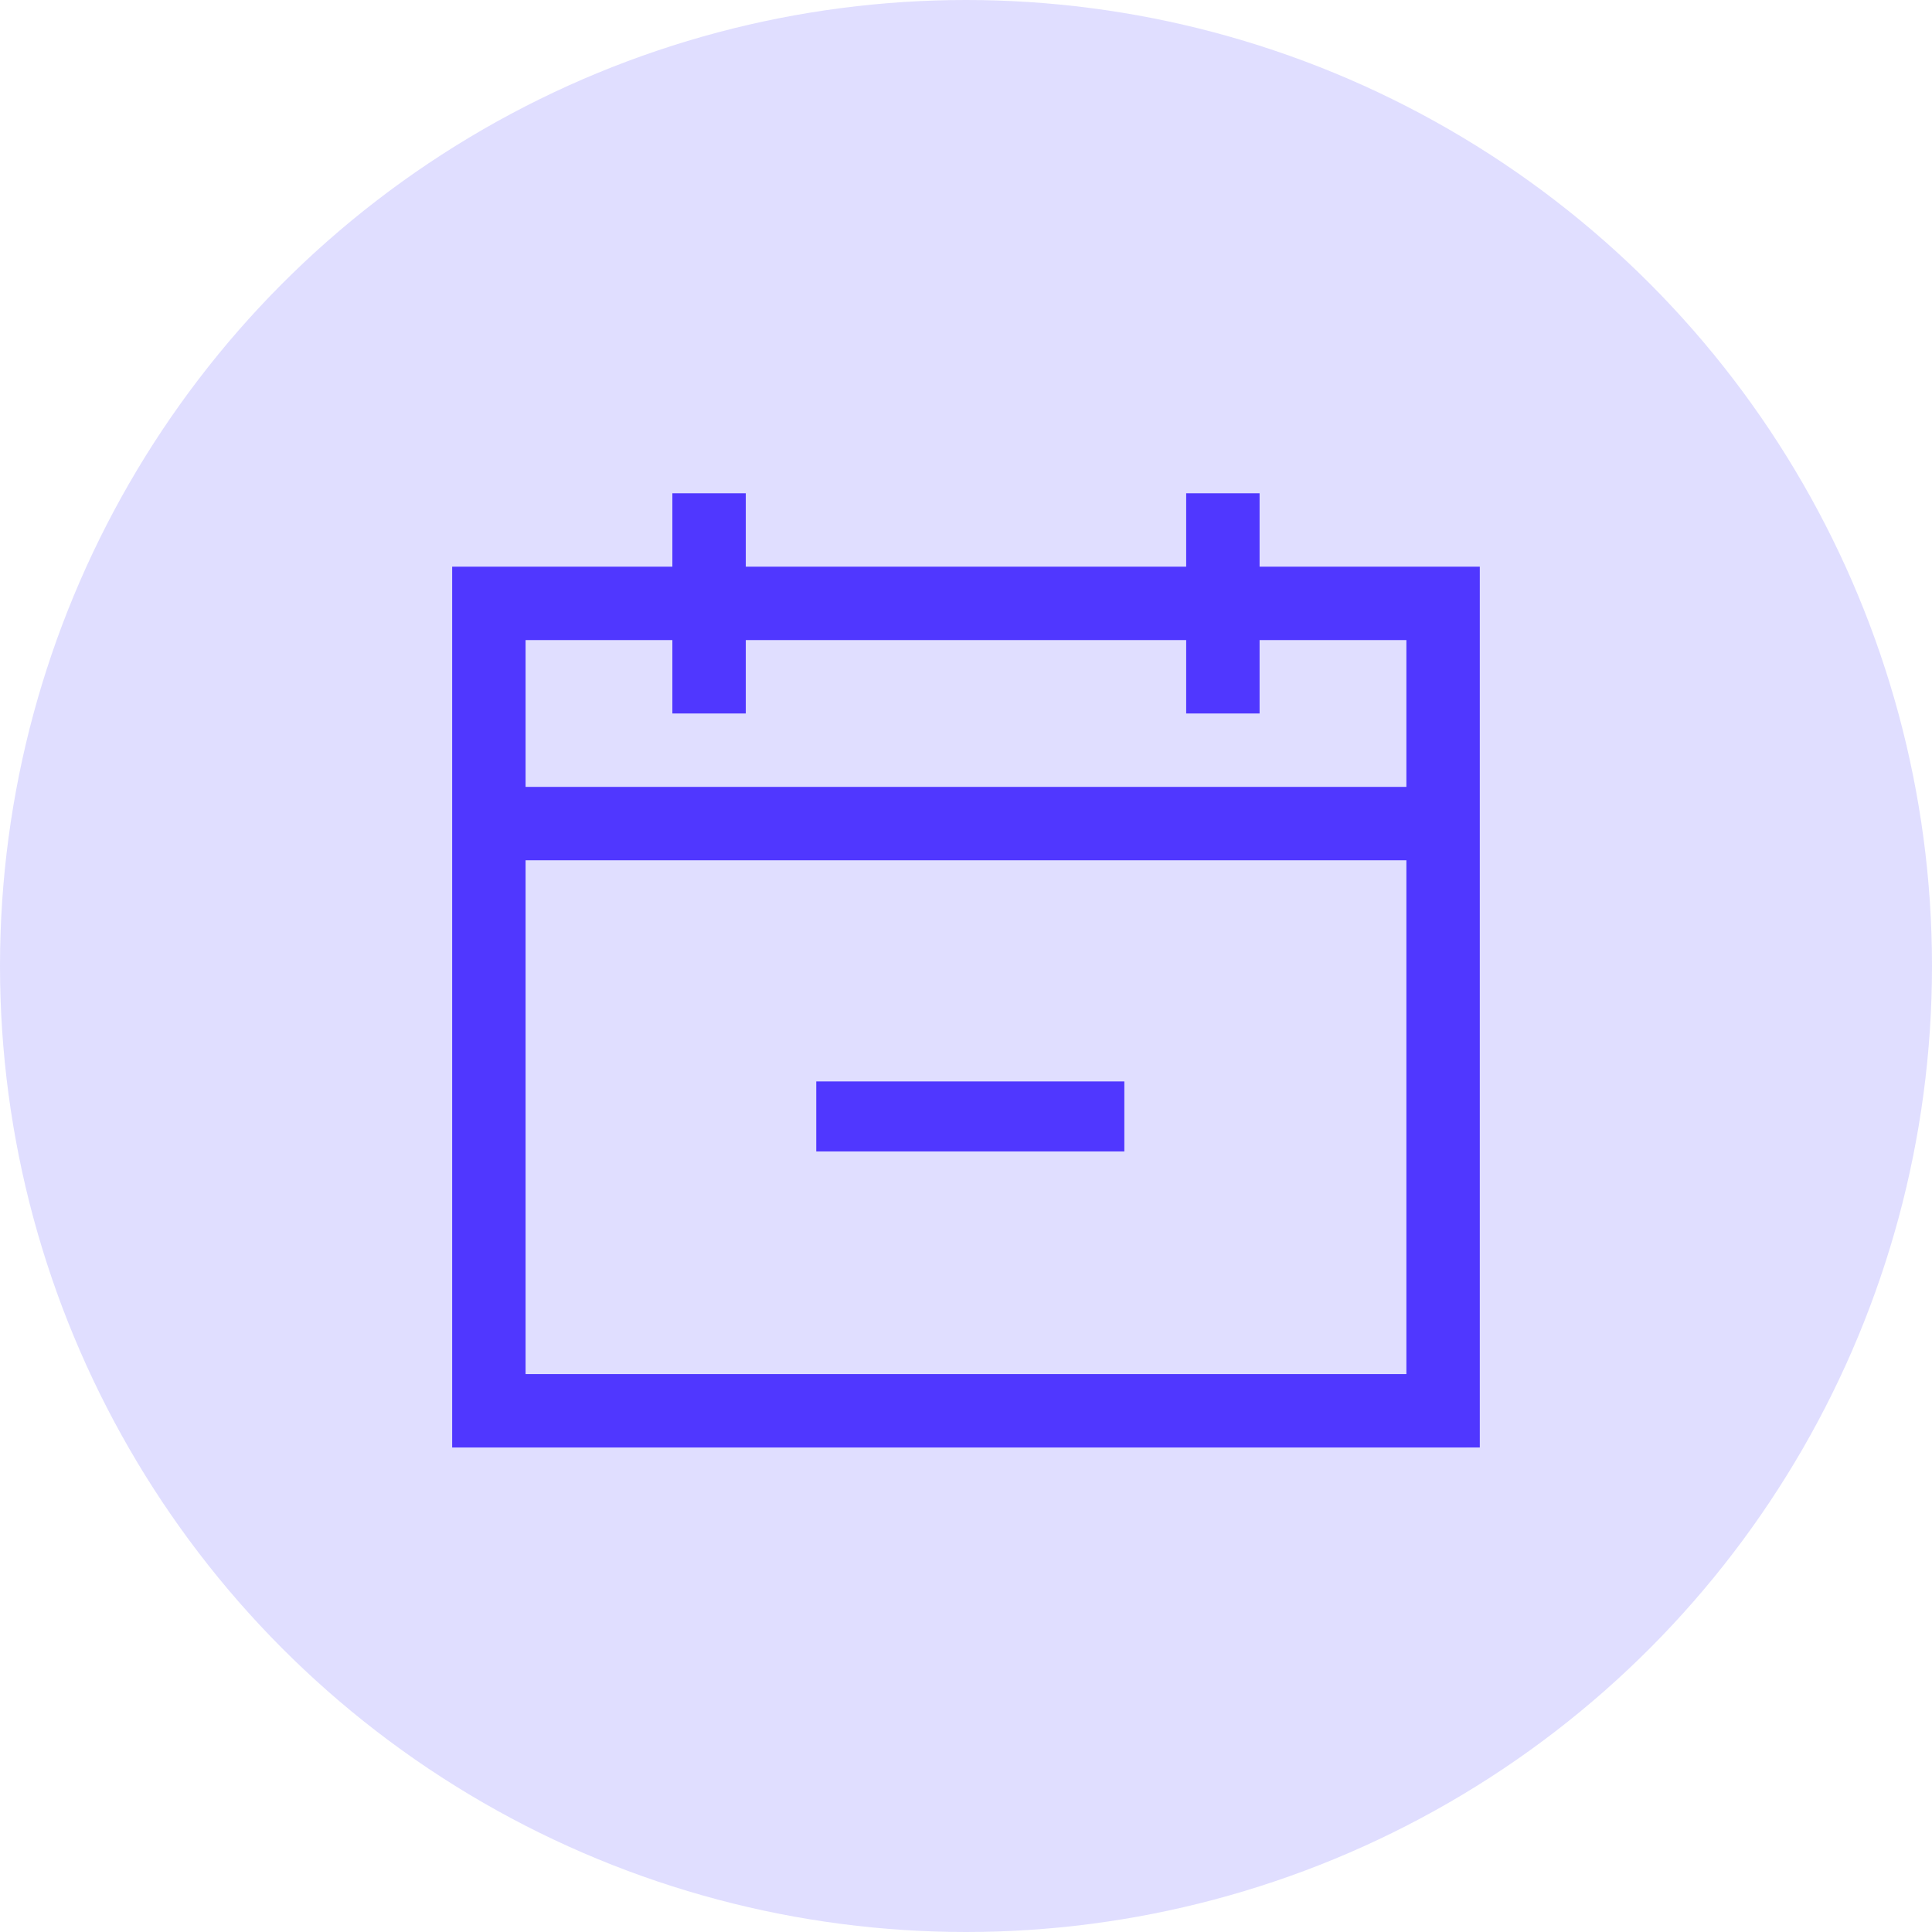 <?xml version="1.0" encoding="UTF-8"?>
<svg width="141px" height="141px" viewBox="0 0 141 141" version="1.1" xmlns="http://www.w3.org/2000/svg" xmlns:xlink="http://www.w3.org/1999/xlink">
    <!-- Generator: sketchtool 46.2 (44496) - http://www.bohemiancoding.com/sketch -->
    <title>ACB833EC-CE5C-42B1-B11D-DA181D6F54B2</title>
    <desc>Created with sketchtool.</desc>
    <defs></defs>
    <g id="OOF-Visual-Design-V2" stroke="none" stroke-width="1" fill="none" fill-rule="evenodd">
        <g id="Confirmation_clearcalendar" transform="translate(-250, -392)">
            <g id="Group-2" transform="translate(78, 392)">
                <g id="Group" transform="translate(172, 0)">
                    <g id="Group-4">
                        <g id="Group-3" fill-opacity="0.2" fill="#655EFE">
                            <circle id="Oval-3" cx="70.5" cy="70.5" r="70.5"></circle>
                        </g>
                        <path d="M38.357,41.357 L107.009,41.357 L107.009,36 L33,36 L33,100.283 L49.071,100.283 L49.071,105.64 L54.428,105.64 L54.428,100.283 L86.569,100.283 L86.569,105.64 L91.926,105.64 L91.926,100.283 L107.997,100.283 L107.997,36.001 L102.64,36.001 L102.64,78.855 L38.357,78.855 L38.357,41.357 Z M49.071,94.926 L38.357,94.926 L38.357,84.212 L102.64,84.212 L102.64,94.926 L91.926,94.926 L91.926,89.569 L86.569,89.569 L86.569,94.926 L54.428,94.926 L54.428,89.569 L49.071,89.569 L49.071,94.926 Z M59.572,57.606 L82.056,57.606 L82.056,62.716 L59.572,62.716 L59.572,57.606 Z" id="Shape" fill="#5037FF" fill-rule="nonzero" transform="translate(70.498, 70.82) scale(-1, 1) rotate(-180) translate(-70.498, -70.82) "></path>
                    </g>
                </g>
            </g>
        </g>
    </g>
</svg>